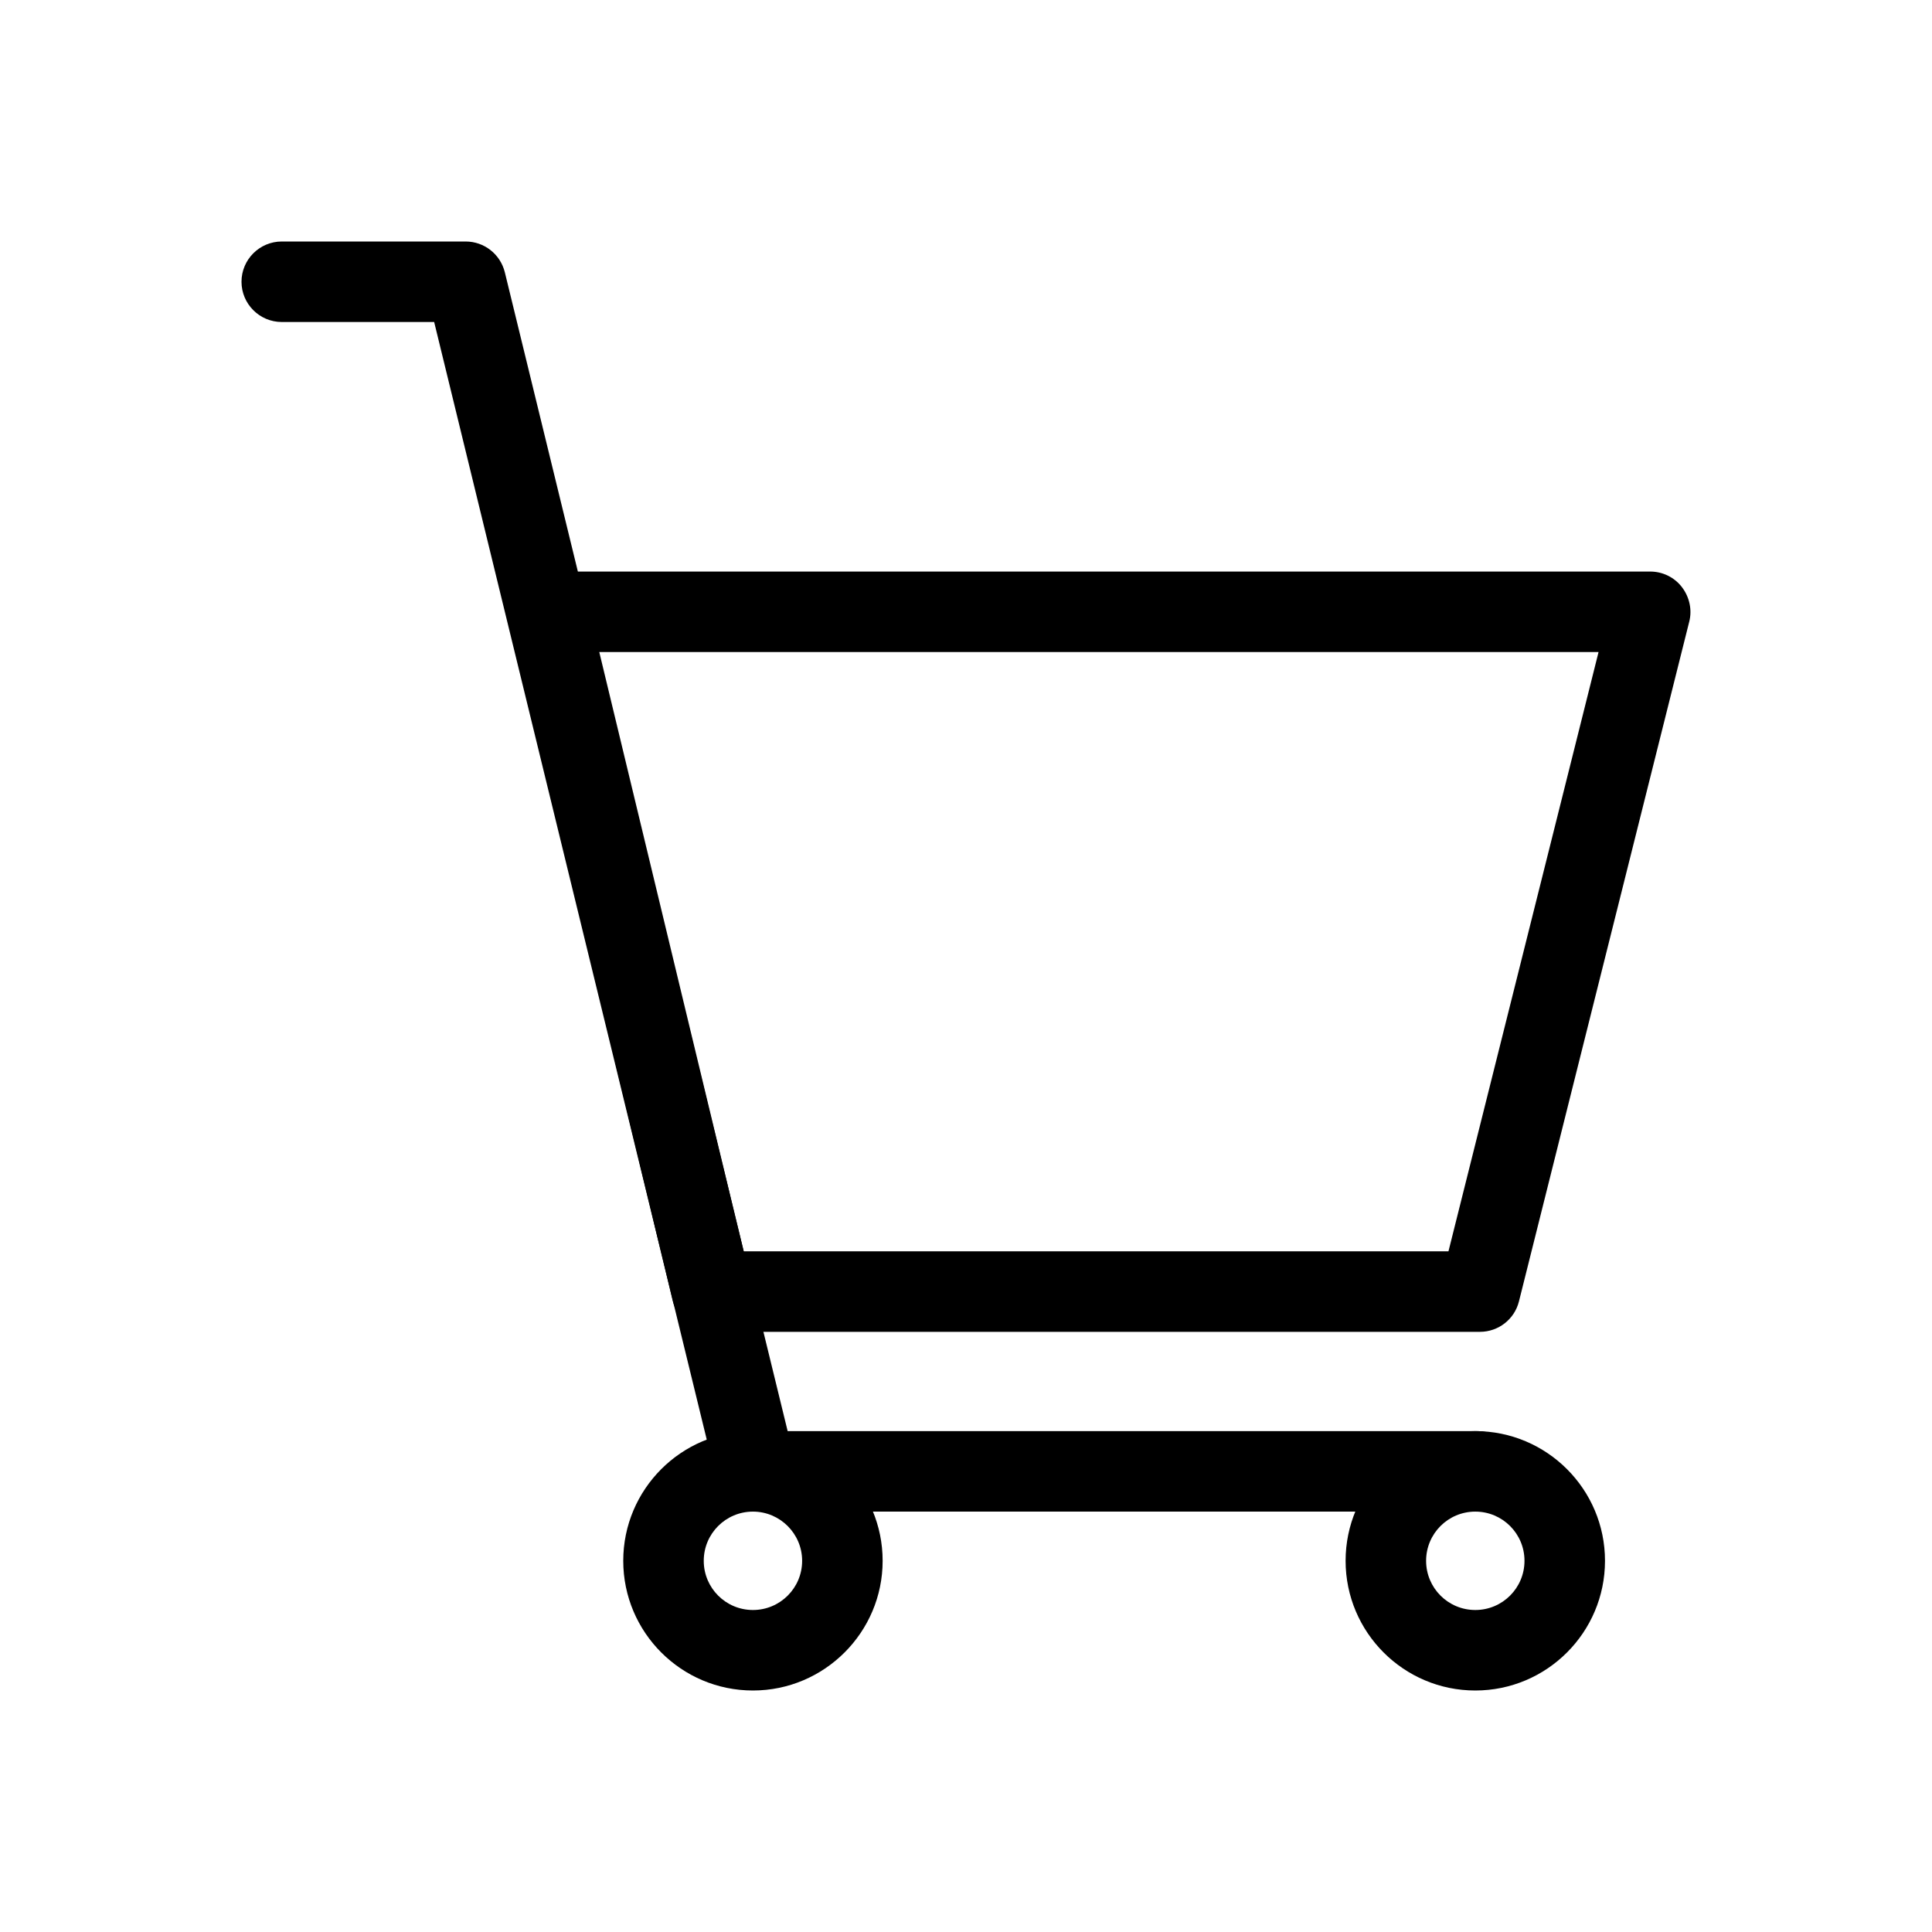 <?xml version="1.0" standalone="no"?><!DOCTYPE svg PUBLIC "-//W3C//DTD SVG 1.1//EN" "http://www.w3.org/Graphics/SVG/1.1/DTD/svg11.dtd"><svg t="1595741819014" class="icon" viewBox="0 0 1024 1024" version="1.1" xmlns="http://www.w3.org/2000/svg" p-id="5596" xmlns:xlink="http://www.w3.org/1999/xlink" width="200" height="200"><defs><style type="text/css"></style></defs><path d="M784.403 705.896H377.363c-9.861 0-18.394-6.732-20.764-16.308l-86.85-360.296c-1.517-6.353-0.095-13.084 3.982-18.204 4.077-5.12 10.24-8.154 16.782-8.154h584.154c6.542 0 12.8 3.034 16.782 8.249s5.499 11.947 3.887 18.299l-90.264 360.296c-2.37 9.481-10.904 16.119-20.67 16.119z m-390.258-42.667h373.57l79.55-317.63H317.63l76.516 317.63z" p-id="5597"></path><path d="M783.17 801.185H400.687c-9.861 0-18.394-6.732-20.764-16.308L230.116 170.667h-80.782c-11.757 0-21.333-9.576-21.333-21.333s9.576-21.333 21.333-21.333h97.47c9.861 0 18.394 6.732 20.764 16.308L417.47 758.519H783.17c11.757 0 21.333 9.576 21.333 21.333S794.927 801.185 783.17 801.185z" p-id="5598"></path><path d="M399.076 896c-37.926 0-68.741-30.815-68.741-68.741s30.815-68.741 68.741-68.741 68.741 30.815 68.741 68.741-30.91 68.741-68.741 68.741z m0-94.815c-14.412 0-26.074 11.662-26.074 26.074s11.662 26.074 26.074 26.074 26.074-11.662 26.074-26.074S413.393 801.185 399.076 801.185zM781.938 896c-37.926 0-68.741-30.815-68.741-68.741s30.815-68.741 68.741-68.741 68.741 30.815 68.741 68.741-30.815 68.741-68.741 68.741z m0-94.815c-14.412 0-26.074 11.662-26.074 26.074s11.662 26.074 26.074 26.074 26.074-11.662 26.074-26.074-11.662-26.074-26.074-26.074z" p-id="5599"></path></svg>